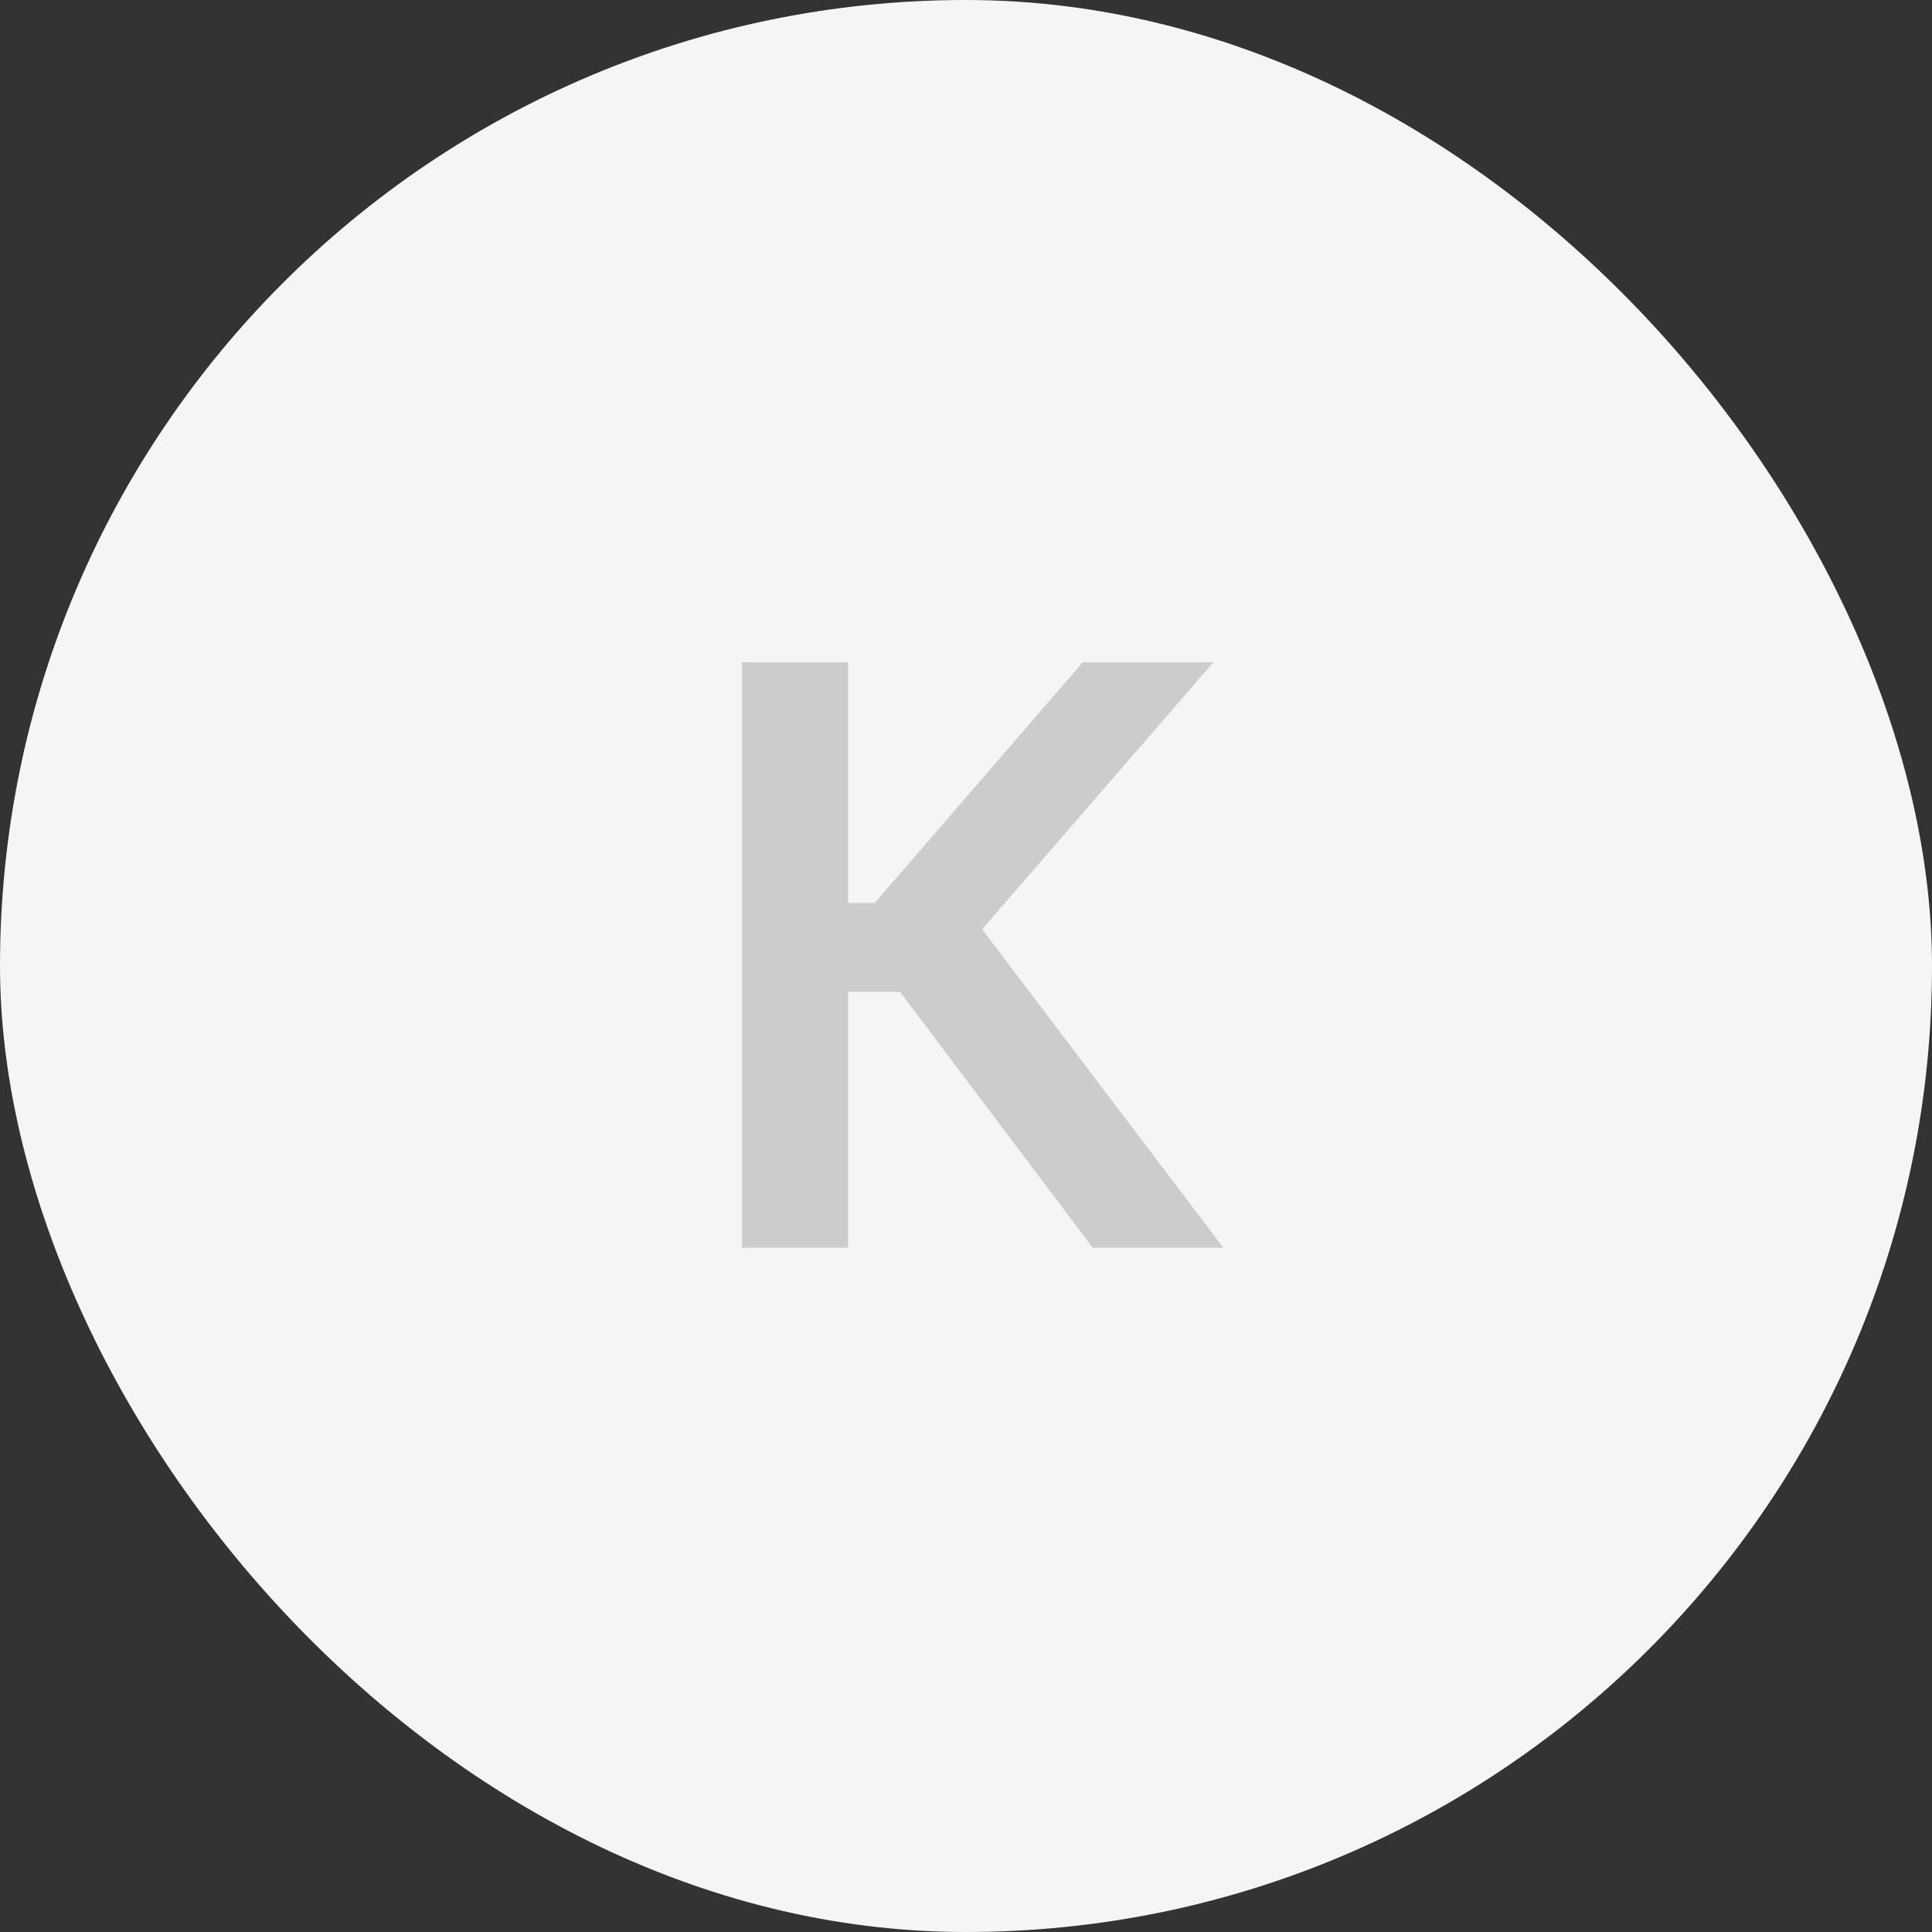 <svg width="48" height="48" viewBox="0 0 48 48" fill="none" xmlns="http://www.w3.org/2000/svg">
<rect x="0" y="0" width="48" height="48" fill="#333333" stroke="none"/>
<rect width="48" height="48" rx="24" fill="#F5F5F5"/>
<path d="M27.149 31L22.362 24.643H21.07V31H18.435V16.454H21.07V22.435H21.73L26.901 16.454H30.146L24.401 23.088L30.395 31H27.149Z" fill="#CCCCCC"/>
</svg>
